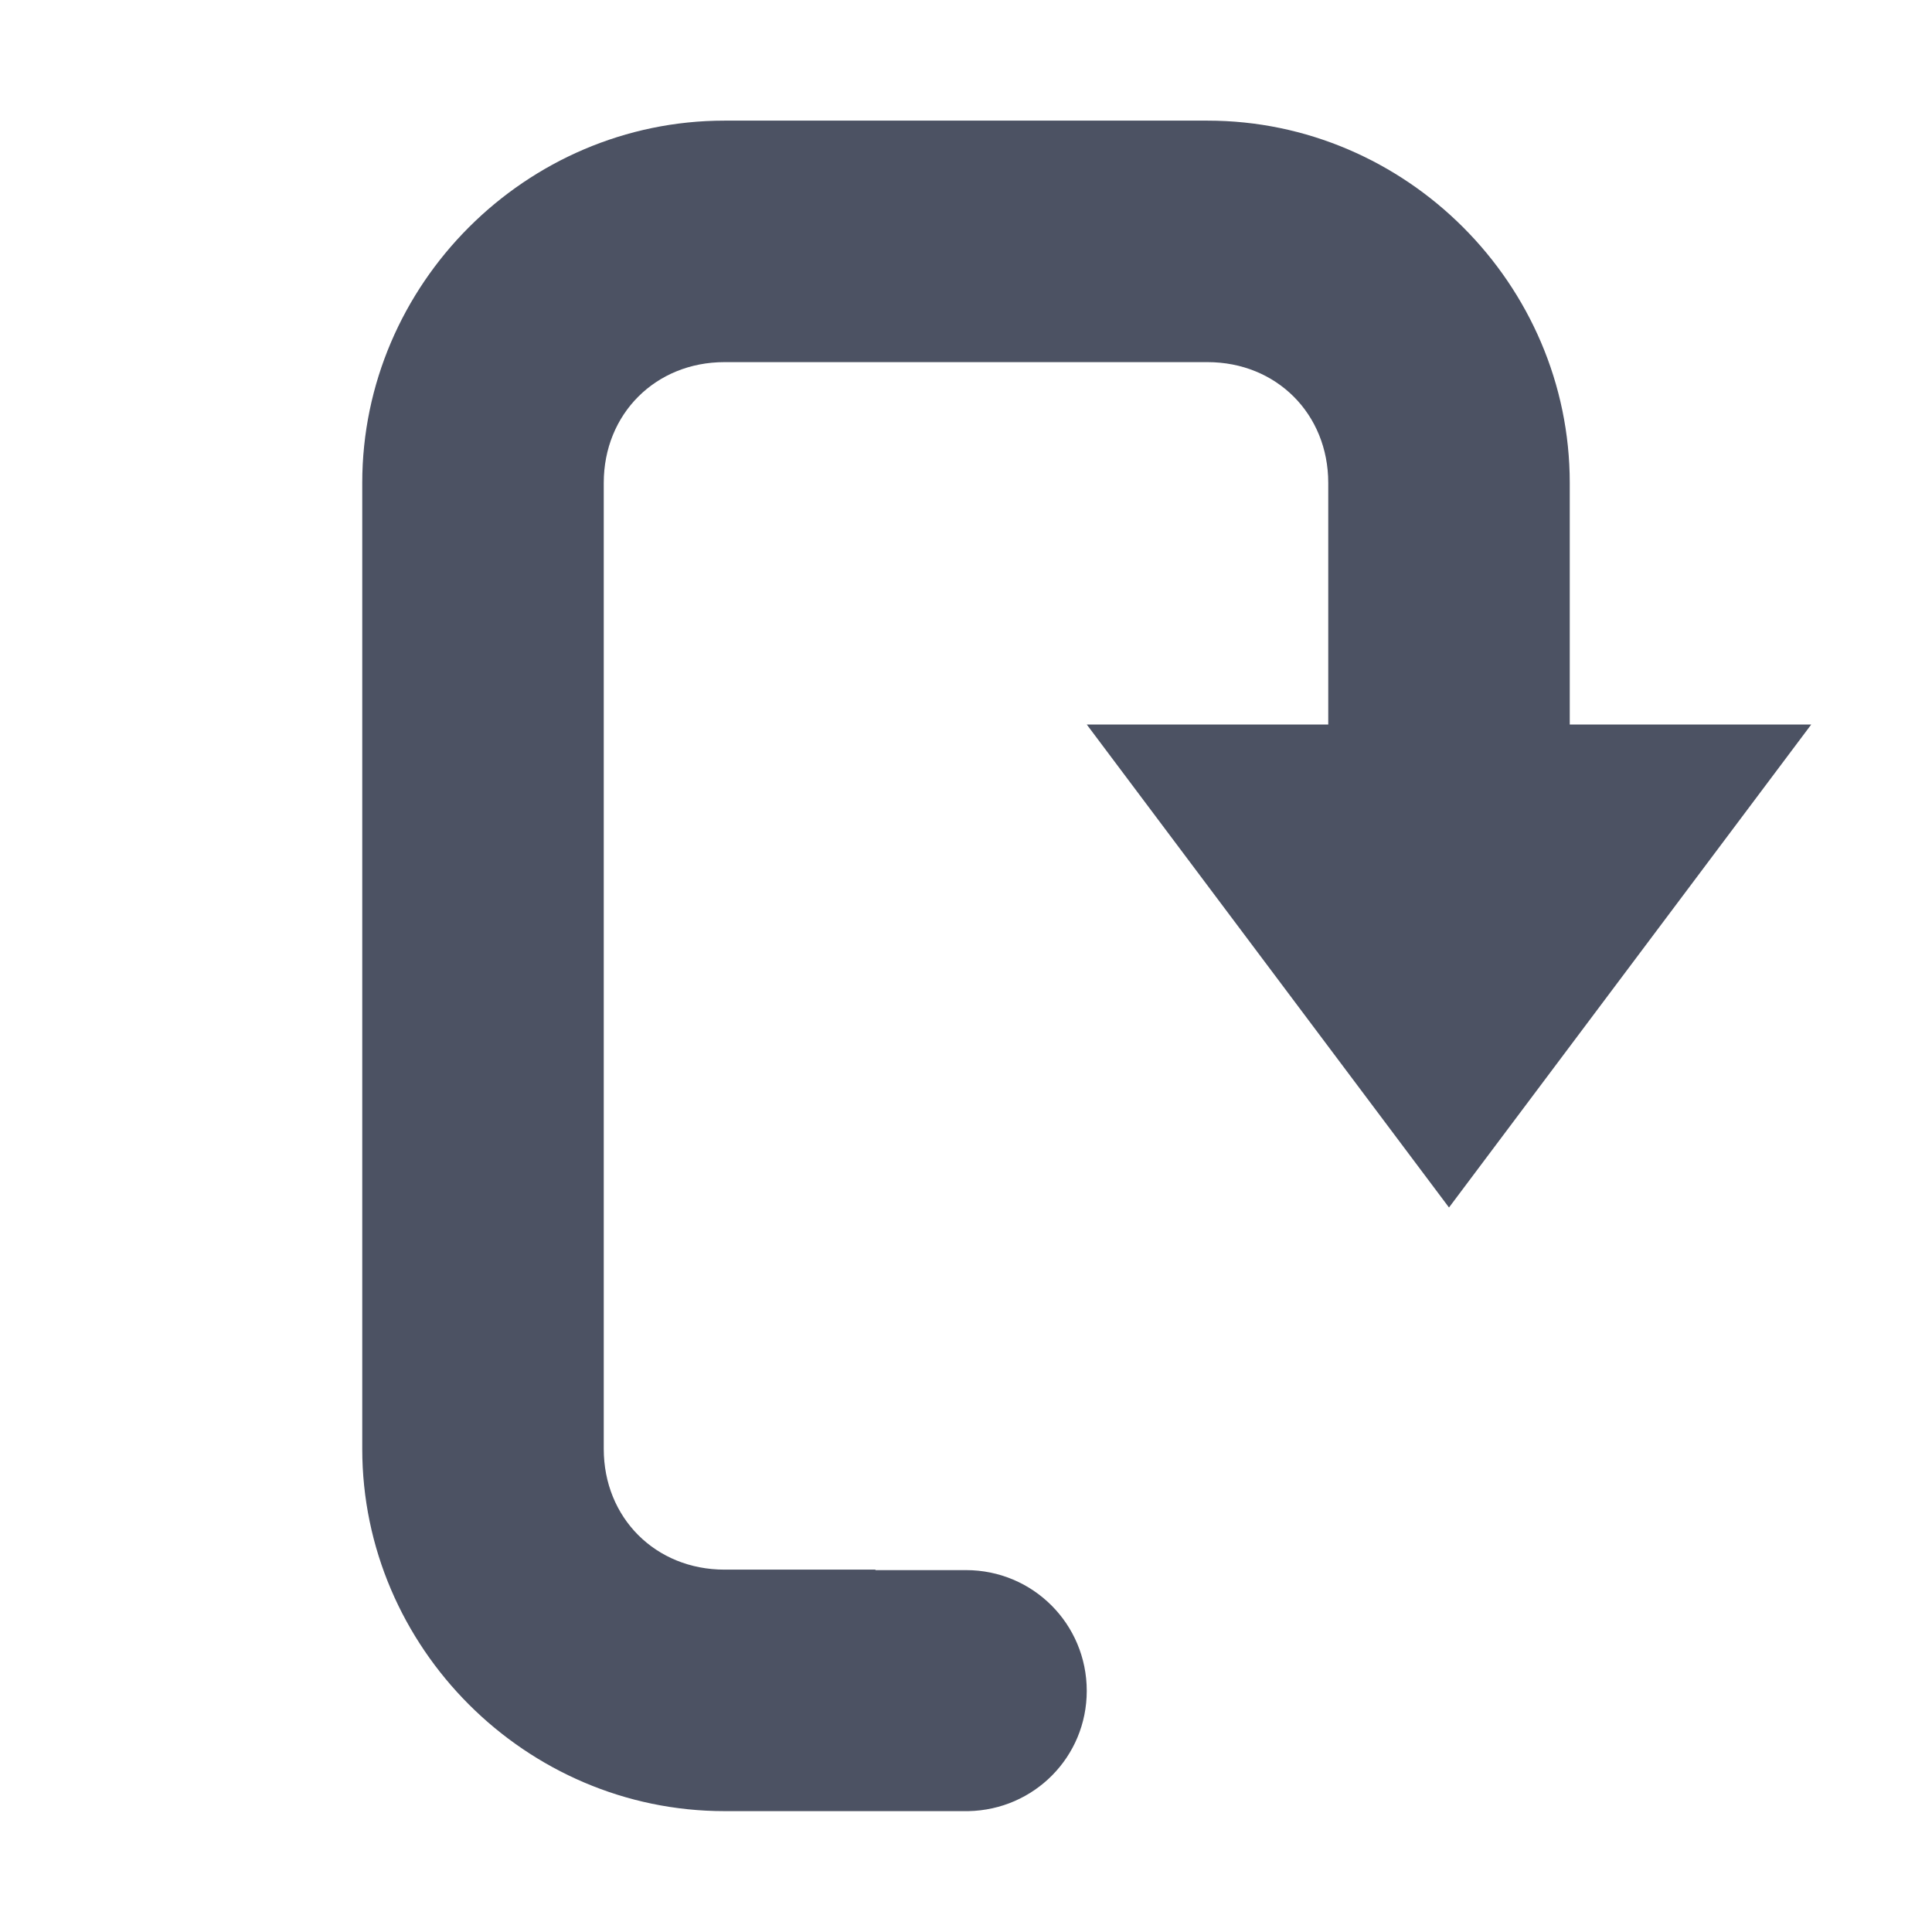 <?xml version='1.0' encoding='UTF-8' standalone='no'?>
<svg xmlns:cc='http://creativecommons.org/ns#' xmlns:dc='http://purl.org/dc/elements/1.1/' height='16' id='svg7384' xmlns:osb='http://www.openswatchbook.org/uri/2009/osb' xmlns:rdf='http://www.w3.org/1999/02/22-rdf-syntax-ns#' style='enable-background:new' xmlns:svg='http://www.w3.org/2000/svg' version='1.1' width='16' xmlns='http://www.w3.org/2000/svg'>
  <title id='title8473'>Pop Symbolic Icon Theme</title>
  <defs id='defs7386'>
    <linearGradient id='linearGradient6882' osb:paint='solid'>
      <stop id='stop6884' offset='0' style='stop-color:#555555;stop-opacity:1;'/>
    </linearGradient>
    <linearGradient id='linearGradient5606' osb:paint='solid'>
      <stop id='stop5608' offset='0' style='stop-color:#000000;stop-opacity:1;'/>
    </linearGradient>
    <filter id='filter7554' style='color-interpolation-filters:sRGB'>
      <feBlend id='feBlend7556' in2='BackgroundImage' mode='darken'/>
    </filter>
  </defs>
  <g id='layer9' style='display:inline' transform='translate(-665,655.003)'>
    <path d='m 671,-654.004 c -1.645,0 -3,1.355 -3,3 v 1 0.656 3.344 3 c 0,1.645 1.355,3 3,3 h 2.02 c 0.544,-0.011 0.98,-0.449 0.98,-0.996 0,-0.554 -0.446,-1 -1,-1 h -0.75 v -0.004 h -1.25 c -0.571,0 -1,-0.429 -1,-1 v -3 -3.344 -0.656 -1 c 0,-0.571 0.429,-1 1,-1 h 4 c 0.571,0 1,0.429 1,1 v 3 h 2 v -3 c 0,-1.645 -1.355,-3 -3,-3 z' id='path6069' style='color:#000000;text-indent:0;text-transform:none;fill:#4c5263;fill-opacity:1;stroke:none'/>
    <path d='m 677,-645.003 3,-4 h -6 z' id='path6073' style='fill:#4c5263;fill-opacity:1;stroke:none'/>
    
  </g>
  <g id='layer10' style='display:inline;filter:url(#filter7554)' transform='translate(-665,655.003)'/>
  <g id='layer1' style='display:inline' transform='translate(-424,38.003)'/>
  <g id='layer14' style='display:inline' transform='translate(-665,655.003)'/>
  <g id='layer15' style='display:inline' transform='translate(-665,655.003)'/>
  <g id='g71291' style='display:inline' transform='translate(-665,655.003)'/>
  <g id='layer2' style='display:inline' transform='translate(-424,188.003)'/>
  <g id='layer3' transform='translate(-424,-71.997)'/>
  <g id='layer12' style='display:inline' transform='translate(-665,655.003)'/>
</svg>
